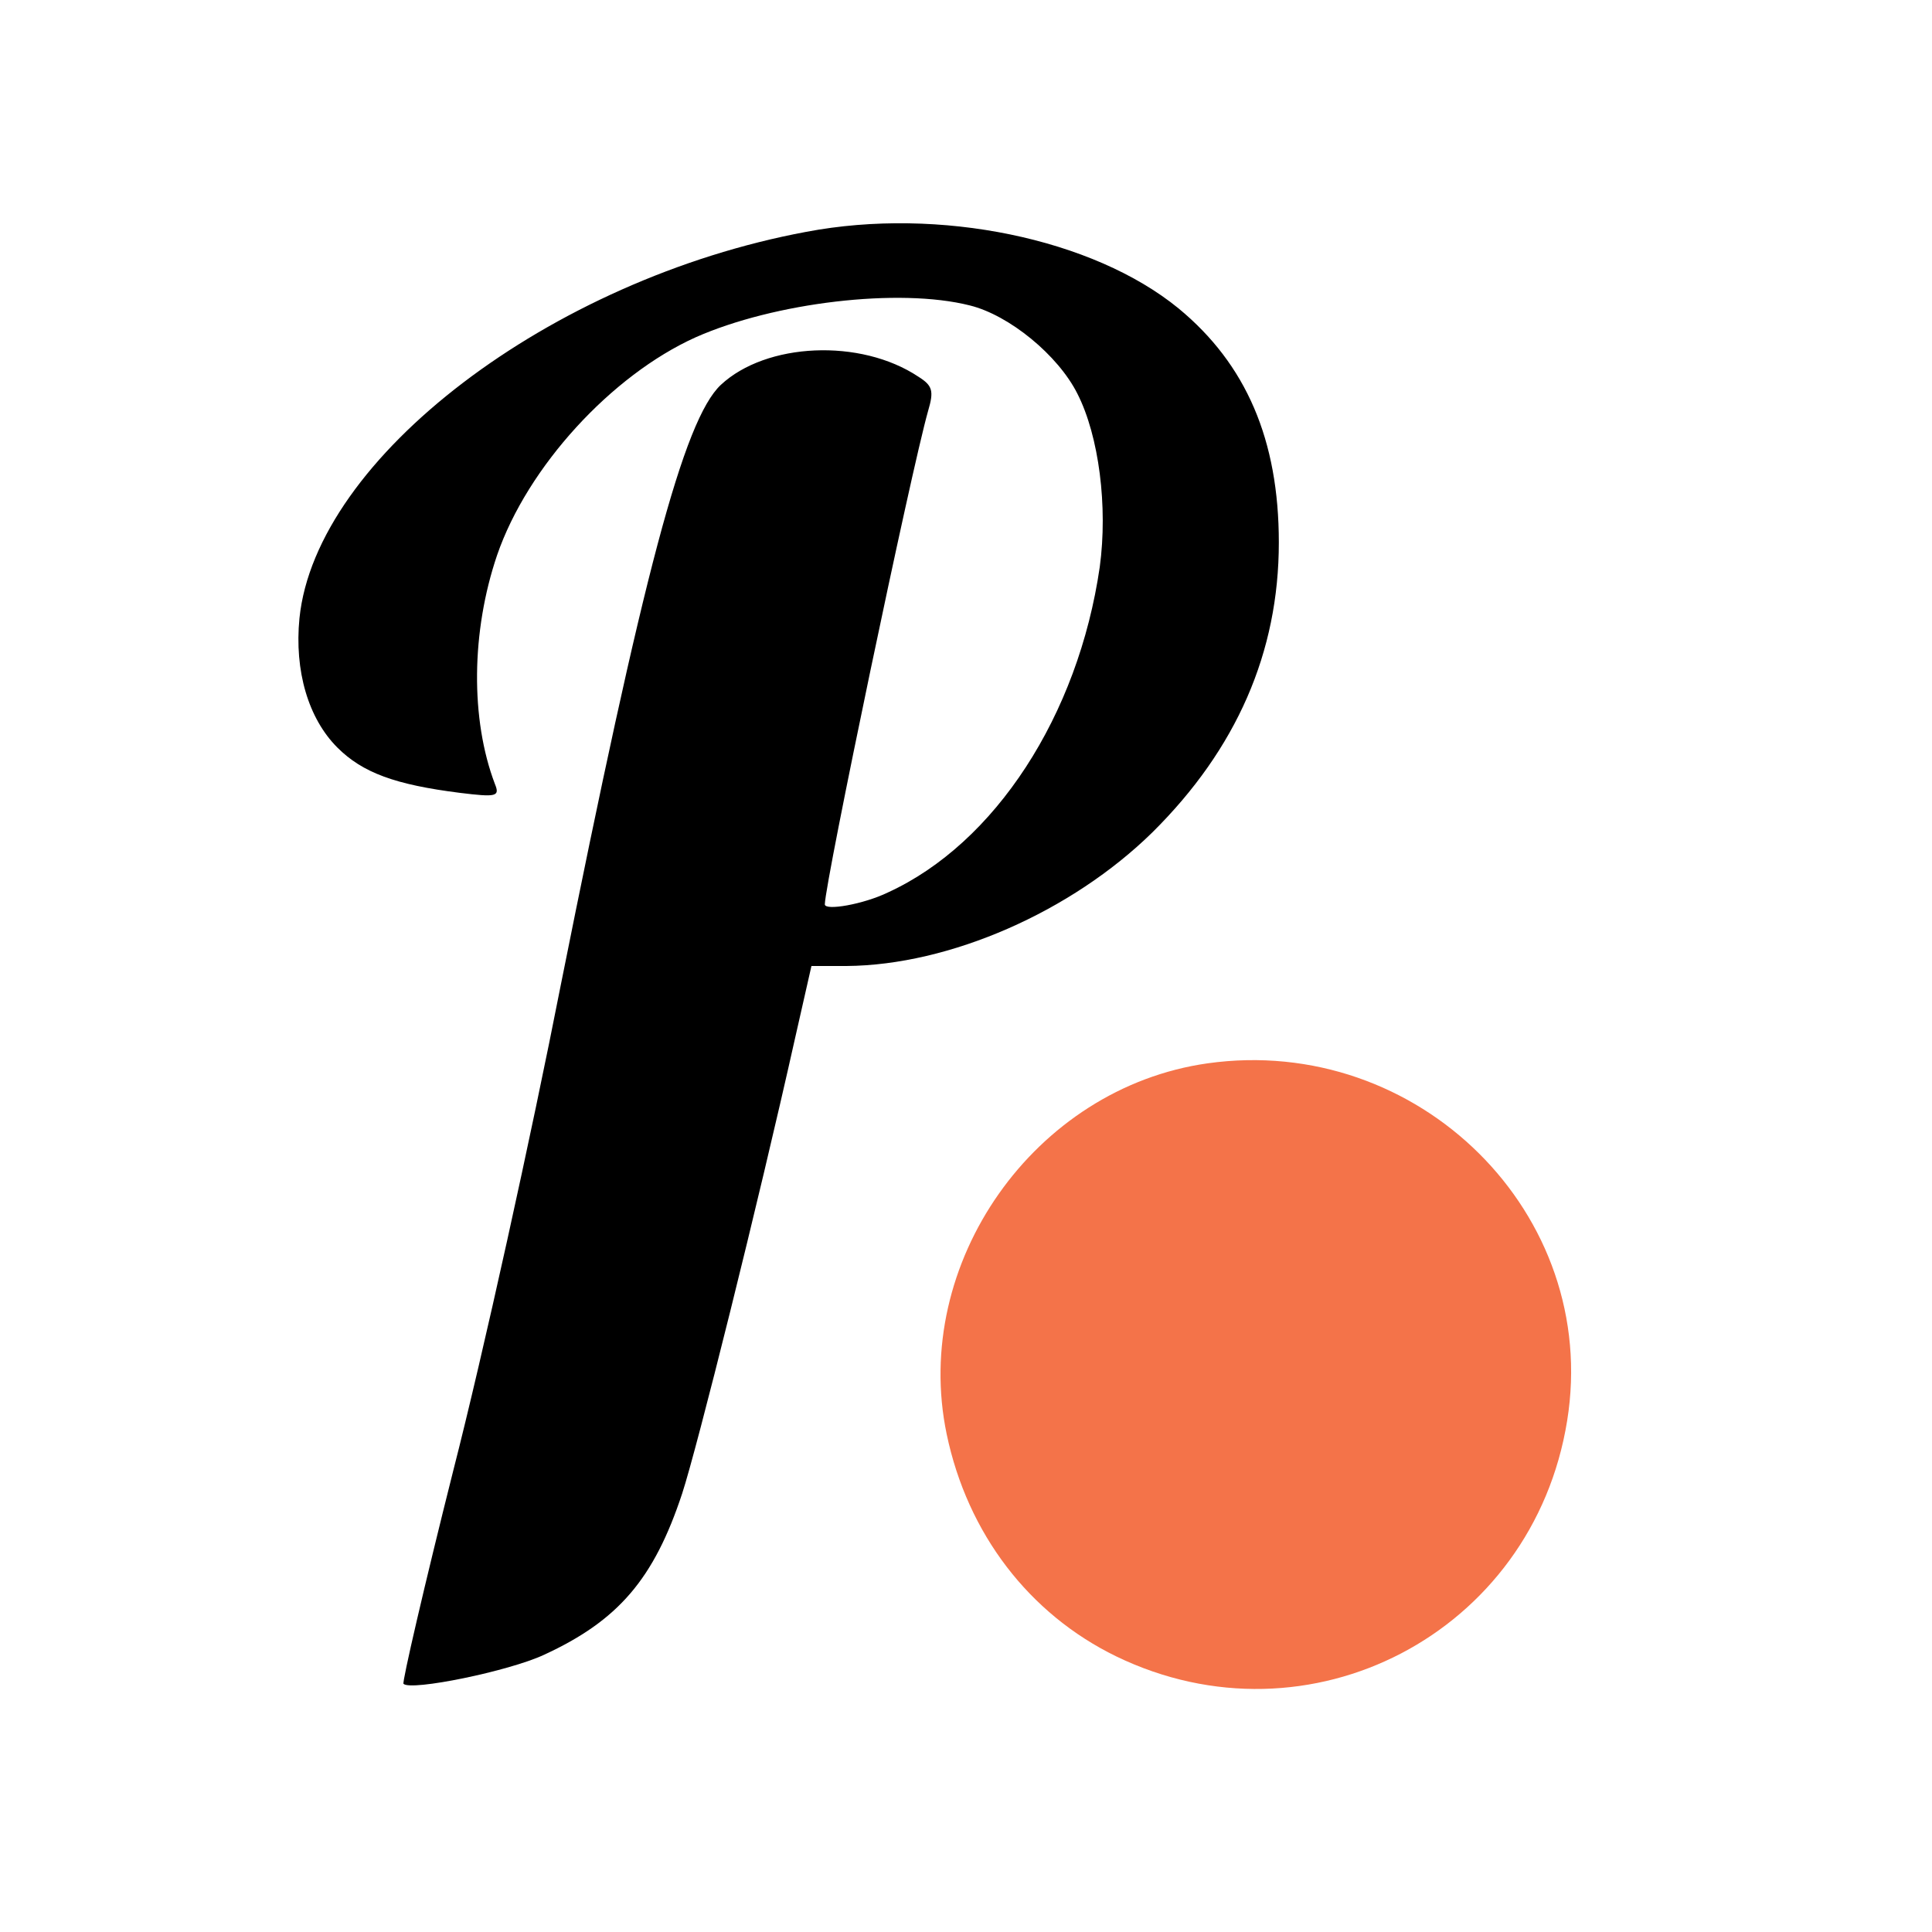 <?xml version="1.0" encoding="UTF-8" standalone="no"?>
<svg
   xmlns:dc="http://purl.org/dc/elements/1.1/"
   xmlns:cc="http://creativecommons.org/ns#"
   xmlns:rdf="http://www.w3.org/1999/02/22-rdf-syntax-ns#"
   xmlns:svg="http://www.w3.org/2000/svg"
   xmlns="http://www.w3.org/2000/svg"
   xmlns:sodipodi="http://sodipodi.sourceforge.net/DTD/sodipodi-0.dtd"
   xmlns:inkscape="http://www.inkscape.org/namespaces/inkscape"
   version="1.0"
   width="260pt"
   height="260pt"
   viewBox="0 0 260 260"
   preserveAspectRatio="xMidYMid meet"
   id="svg2"
   inkscape:version="0.91 r13725"
   sodipodi:docname="logo-dot.svg.2017_08_10_12_20_06.0.svg">
  <defs
     id="defs14" />
  <sodipodi:namedview
     pagecolor="#ffffff"
     bordercolor="#666666"
     borderopacity="1"
     objecttolerance="10"
     gridtolerance="10"
     guidetolerance="10"
     inkscape:pageopacity="0"
     inkscape:pageshadow="2"
     inkscape:window-width="1276"
     inkscape:window-height="1649"
     id="namedview12"
     showgrid="false"
     inkscape:zoom="2.2396331"
     inkscape:cx="152.28735"
     inkscape:cy="143.88478"
     inkscape:window-x="1280"
     inkscape:window-y="24"
     inkscape:window-maximized="0"
     inkscape:current-layer="svg2" />
  <path
     style="fill:#000000;stroke:none"
     inkscape:connector-curvature="0"
     id="path8"
     d="m 108.5,31.2 c -34.4,6.4 -66,30.4 -68.2,52 -0.7,7.1 1.2,13.5 5.1,17.4 3.4,3.4 7.8,5 16.5,6.1 4.9,0.6 5.4,0.5 4.7,-1.2 C 63.3,96.8 63.4,85 66.9,74.7 71,62.8 82.3,50.5 93.6,45.4 c 10.6,-4.7 27.4,-6.7 36.9,-4.3 5.3,1.3 11.9,6.7 14.5,11.9 2.9,5.7 4.1,15.2 3,23.3 -2.9,20 -14.1,37.2 -28.5,43.8 -3.3,1.6 -8.5,2.5 -8.5,1.6 0.1,-3.3 11.6,-58.3 13.9,-66.4 0.8,-2.7 0.6,-3.4 -1.3,-4.6 -7.8,-5.2 -20.5,-4.6 -26.6,1.1 -5,4.7 -10.5,25.6 -21.5,80.6 -4,20.4 -10.5,49.9 -14.5,65.5 -3.9,15.5 -6.9,28.5 -6.7,28.7 1,1 14.2,-1.7 18.9,-3.9 10,-4.6 14.8,-10.2 18.6,-21.7 2,-6.1 10.2,-38.9 15.2,-61.3 l 2.2,-9.7 4.7,0 c 13.9,-0.1 30.3,-7.3 41.2,-18 11.3,-11.2 17,-24.2 17,-39 0,-13.8 -4.4,-24 -13.5,-31.5 -11.5,-9.4 -32.2,-13.7 -50.1,-10.3 z" />
  <path
     style="fill:#f47349;stroke:none;fill-opacity:1"
     inkscape:connector-curvature="0"
     id="path10"
     d="m 162.5,143.1 c -23.3,3.3 -39.9,26.9 -35.1,49.9 2.8,13.4 11.1,24.2 22.8,29.9 26,12.6 56.1,-3.1 60.7,-31.7 4.5,-27.8 -20,-52.1 -48.4,-48.1 z" />
  <path
     style="fill:#f47349;fill-opacity:1;stroke:#f47349;stroke-width:0;stroke-miterlimit:4;stroke-dasharray:none;stroke-opacity:0"
     d=""
     id="path4138"
     inkscape:connector-curvature="0"
     transform="scale(0.8,0.8)" />
</svg>
